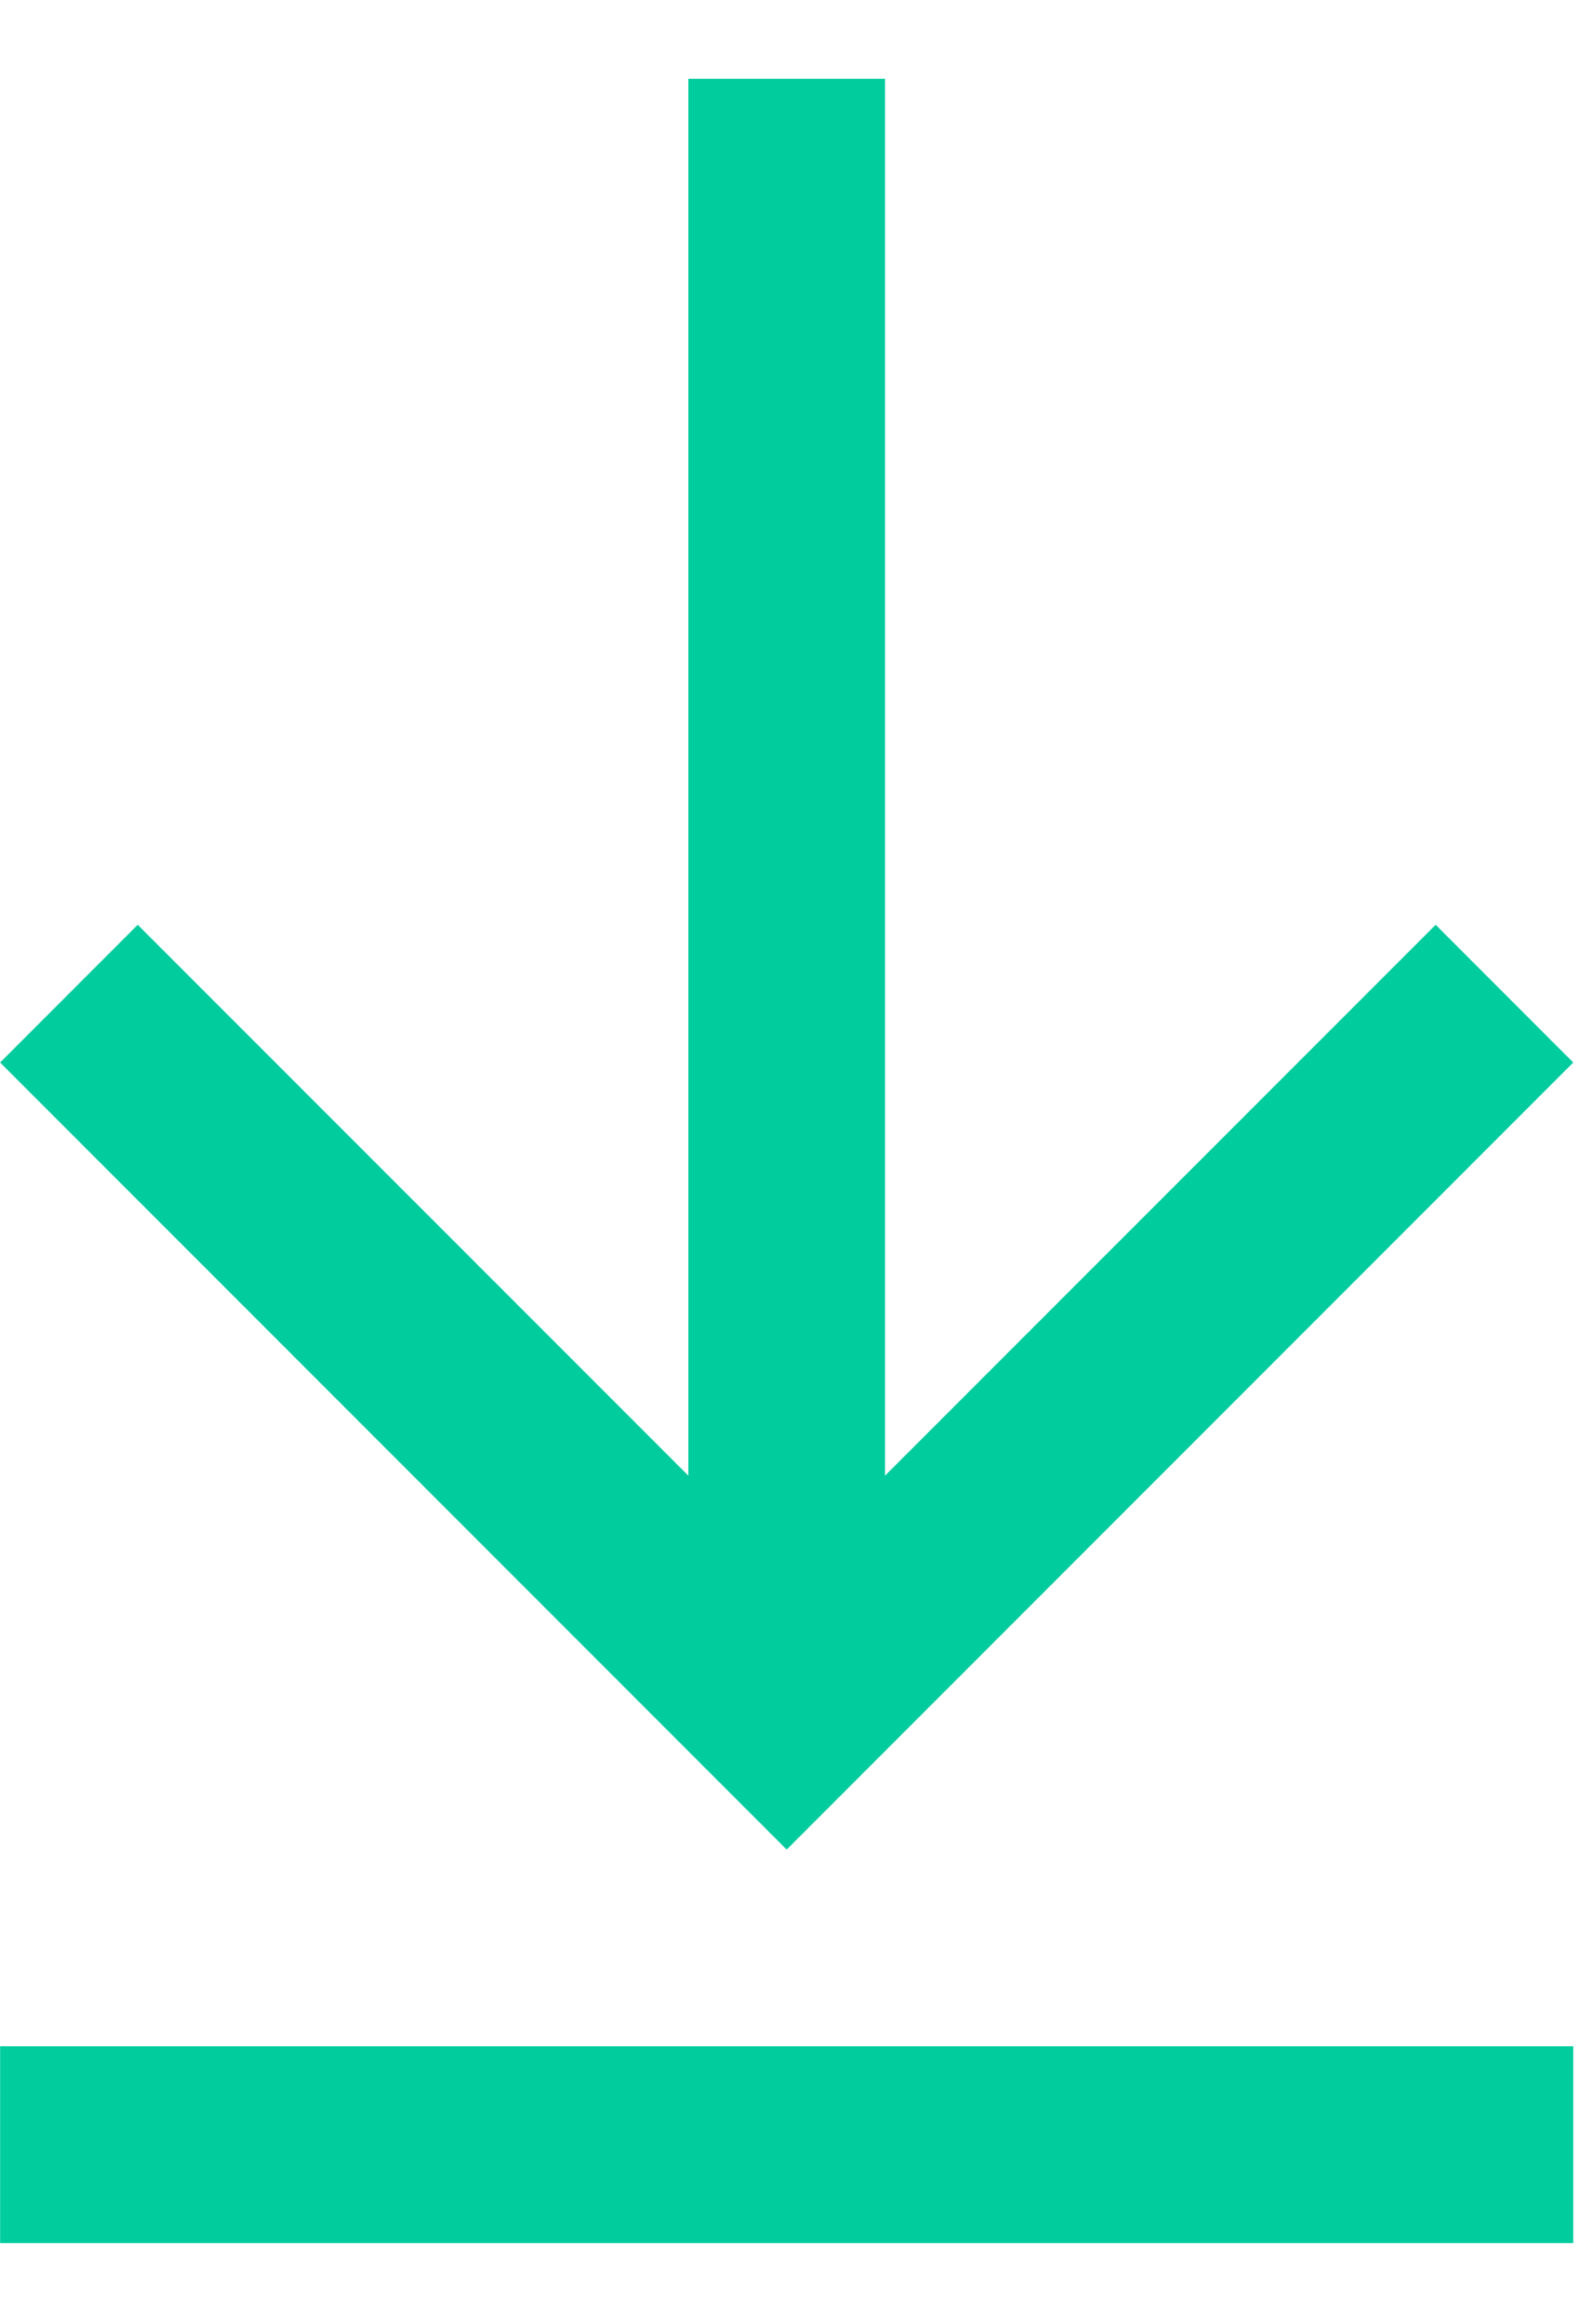 <svg width="13" height="19" viewBox="0 0 13 19" fill="none" xmlns="http://www.w3.org/2000/svg">
<path fill-rule="evenodd" clip-rule="evenodd" d="M12.863 8.687L11.738 7.561L7.236 12.065L7.236 0.644L5.628 0.644L5.628 12.065L1.126 7.561L0.001 8.687L6.432 15.122L12.863 8.687Z" fill="#00CC9E"/>
<path d="M12.863 18.339L0.001 18.339L0.001 16.73L12.863 16.73L12.863 18.339Z" fill="#00CC9E"/>
</svg>
